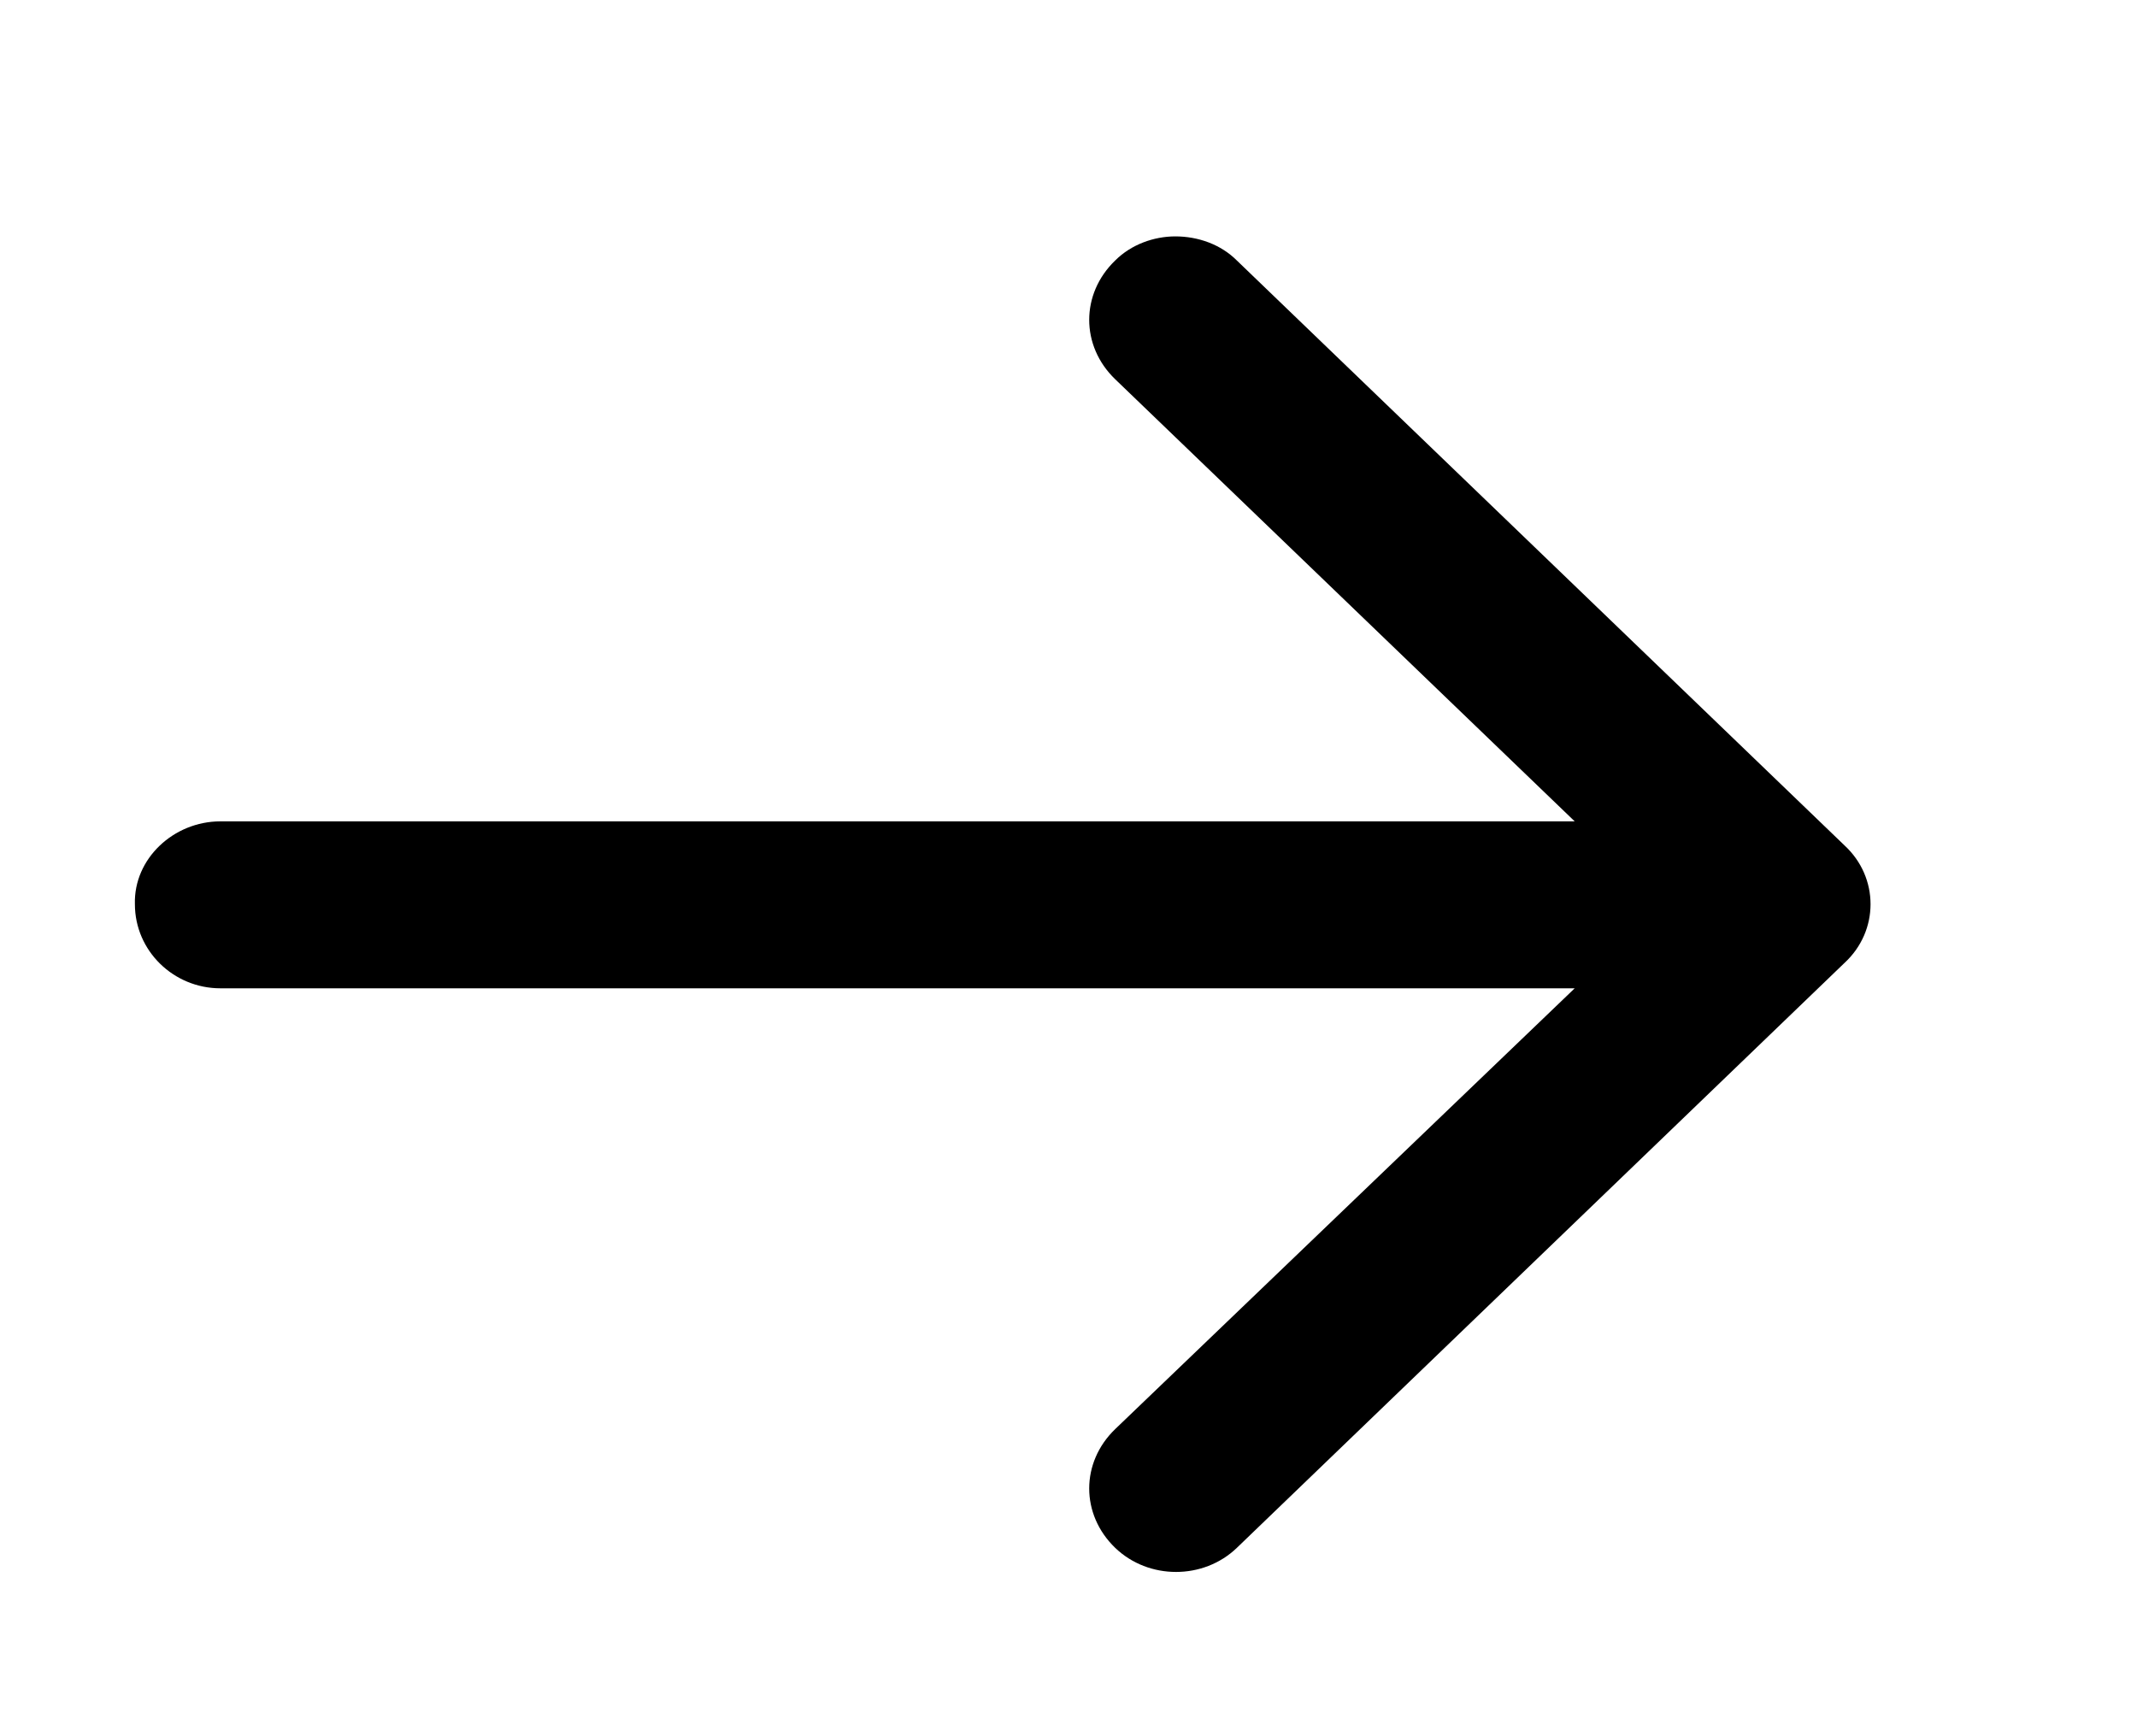 <svg xmlns="http://www.w3.org/2000/svg" viewBox="0 0 16 13" width="16" height="13">
	<style>
		tspan { white-space:pre }
		.shp0 { fill: black } 
	</style>
	<g id="get in touch">
		<g id="form">
			<g id="button">
				<path id="arrow right copy" class="shp0" d="M1.65 7.4L11.79 7.4L8.35 10.7C8.09 10.95 8.09 11.34 8.35 11.59C8.6 11.83 9.01 11.83 9.26 11.59L13.81 7.21C14.07 6.97 14.07 6.57 13.81 6.33L9.26 1.95C9.14 1.83 8.97 1.77 8.8 1.77C8.64 1.77 8.47 1.83 8.35 1.95C8.09 2.2 8.09 2.59 8.35 2.84L11.79 6.15L1.65 6.15C1.3 6.15 1 6.43 1.01 6.77C1.01 7.12 1.3 7.4 1.65 7.4Z" />
			</g>
		</g>
	</g>
</svg>